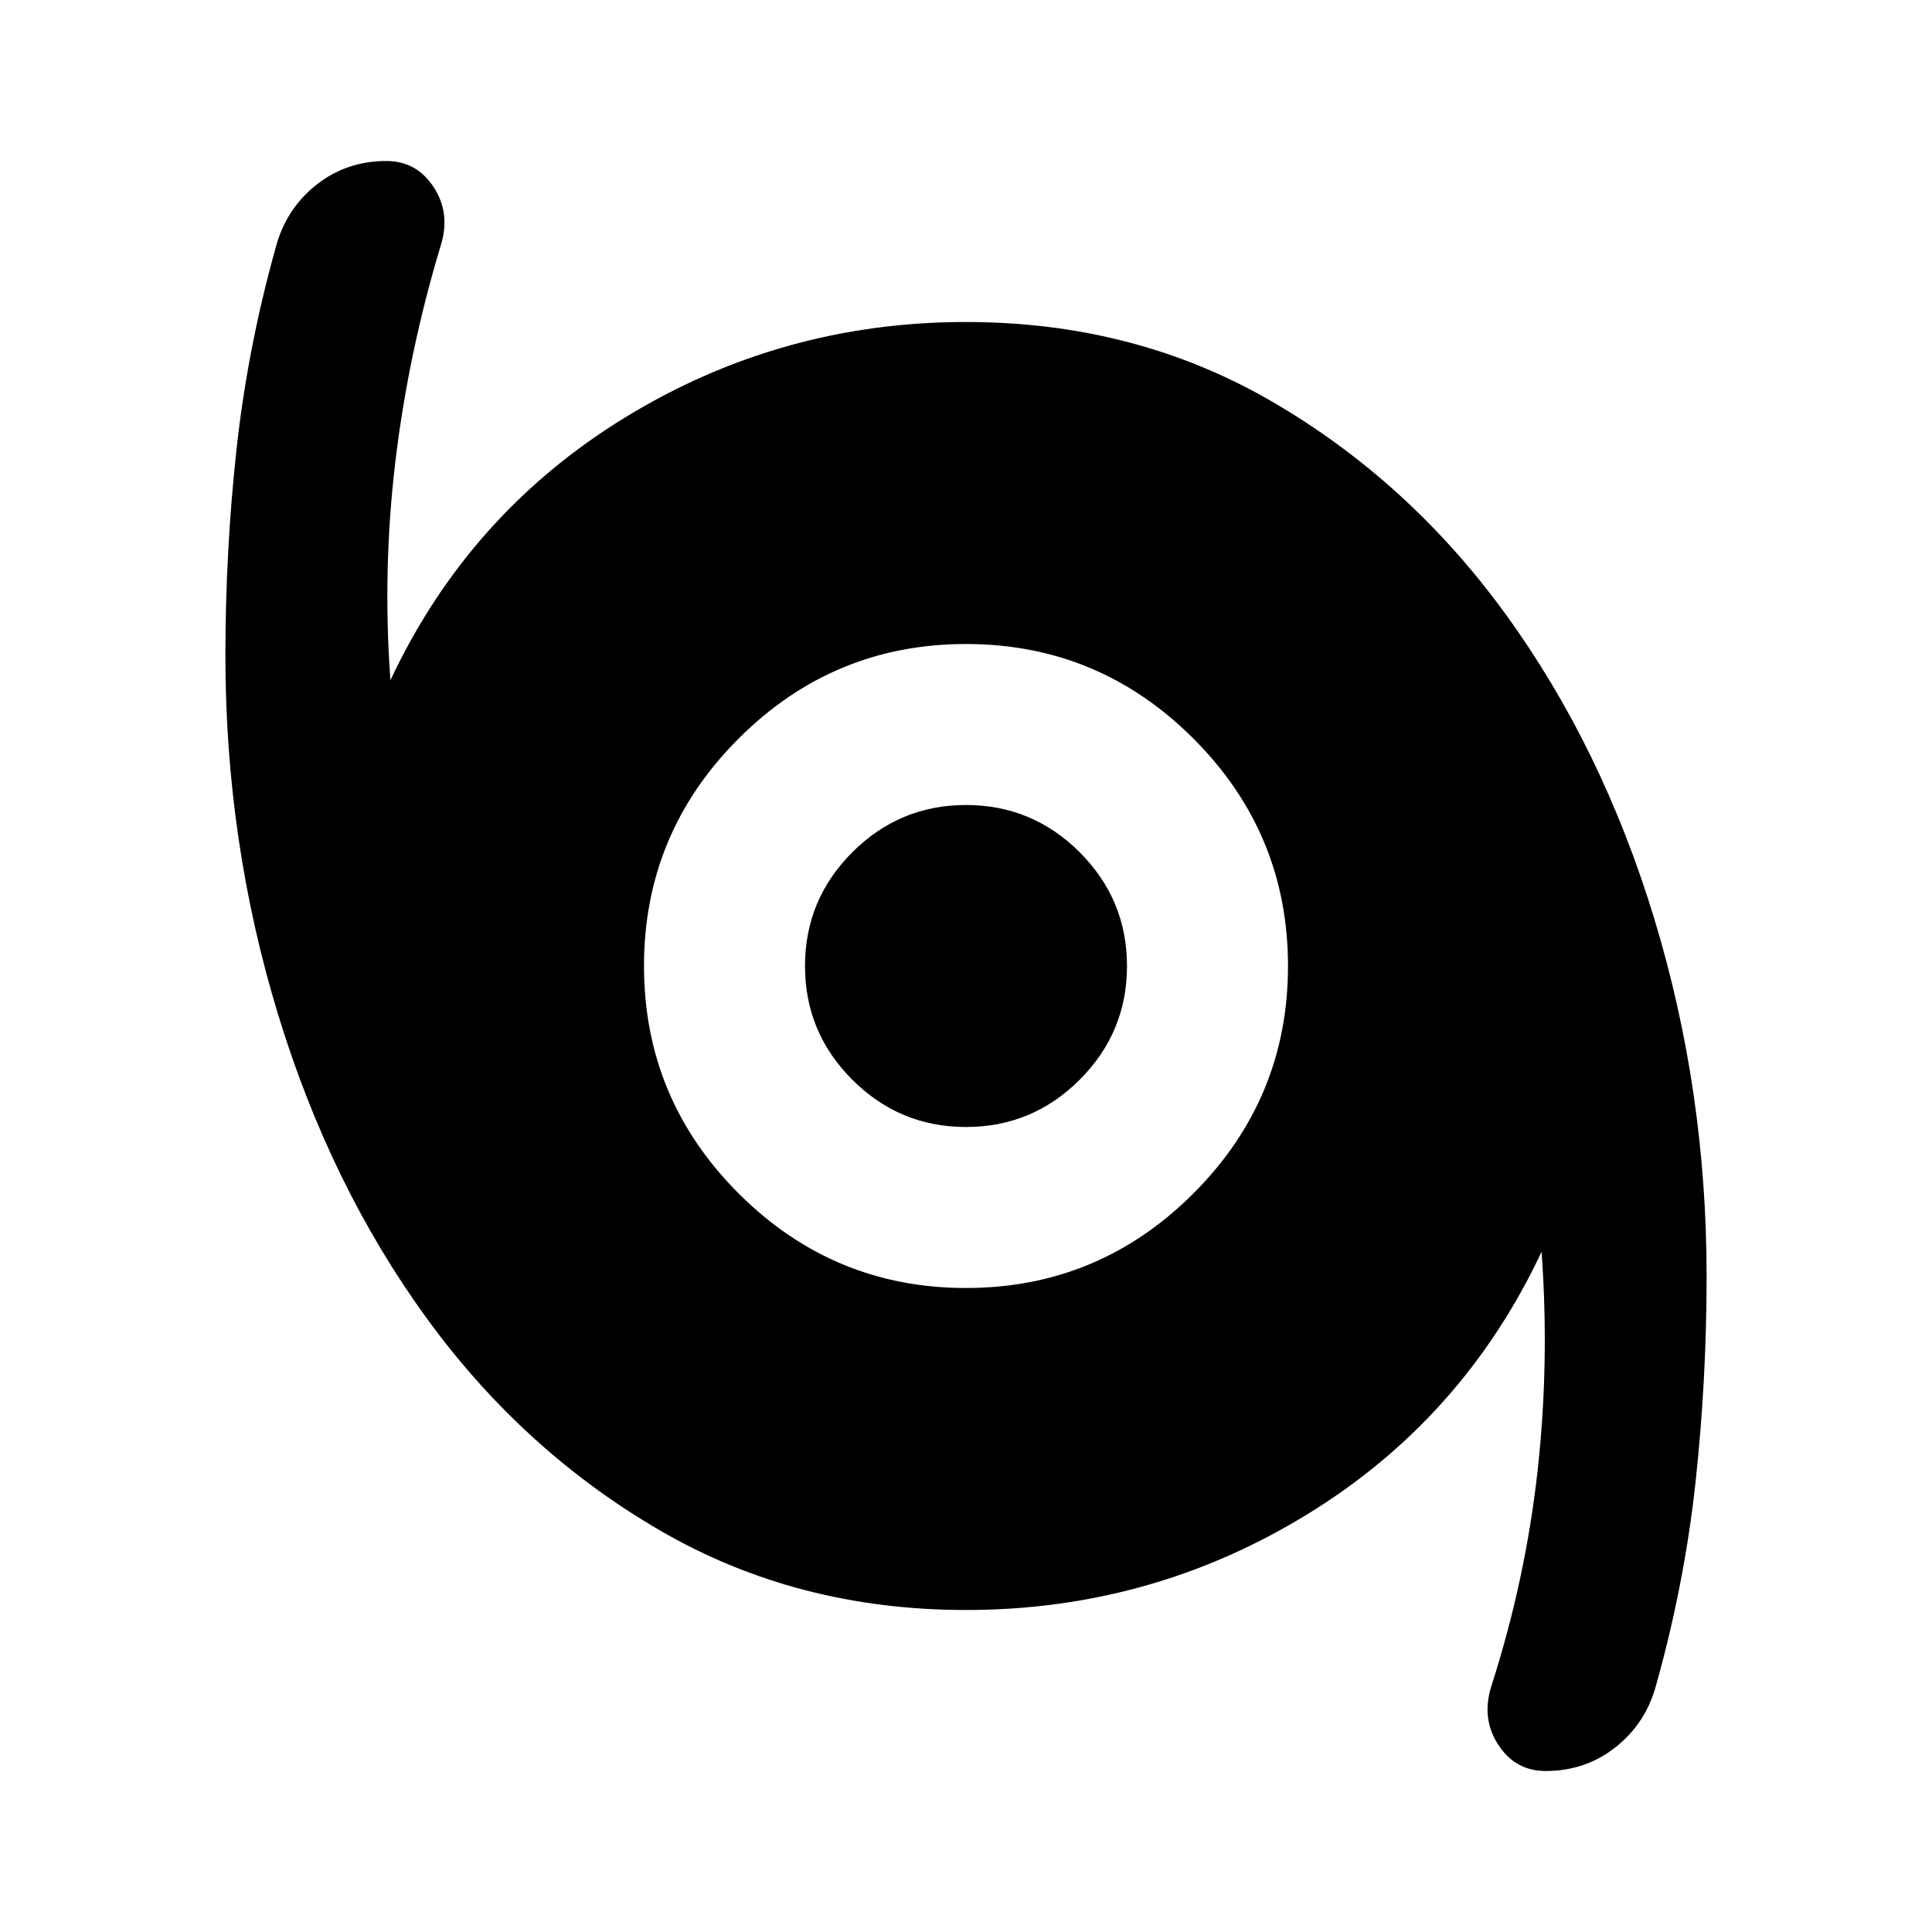 <svg xmlns="http://www.w3.org/2000/svg" height="24" viewBox="0 -960 960 960" width="24"><path d="M768-80q-15 0-23.5-13t-3.5-29q17-53 23-107t2-109q-39 83-116.5 130.5T480-160q-84 0-152-39.5T212-305q-48-66-74-151.5T112-634q0-52 5.5-102.5T137-837q5-19 20-31t35-12q15 0 23.5 13t3.5 29q-16 53-22.5 107T194-622q39-83 116.5-130.5T480-800q84 0 152 39.5T748-655q48 66 74 151.5T848-326q0 52-5.5 102.5T823-123q-5 19-20 31t-35 12ZM480-320q66 0 113-47t47-113q0-66-47-113t-113-47q-66 0-113 47t-47 113q0 66 47 113t113 47Zm0-80q-33 0-56.5-23.5T400-480q0-33 23.5-56.5T480-560q33 0 56.5 23.5T560-480q0 33-23.5 56.5T480-400Z"/></svg>